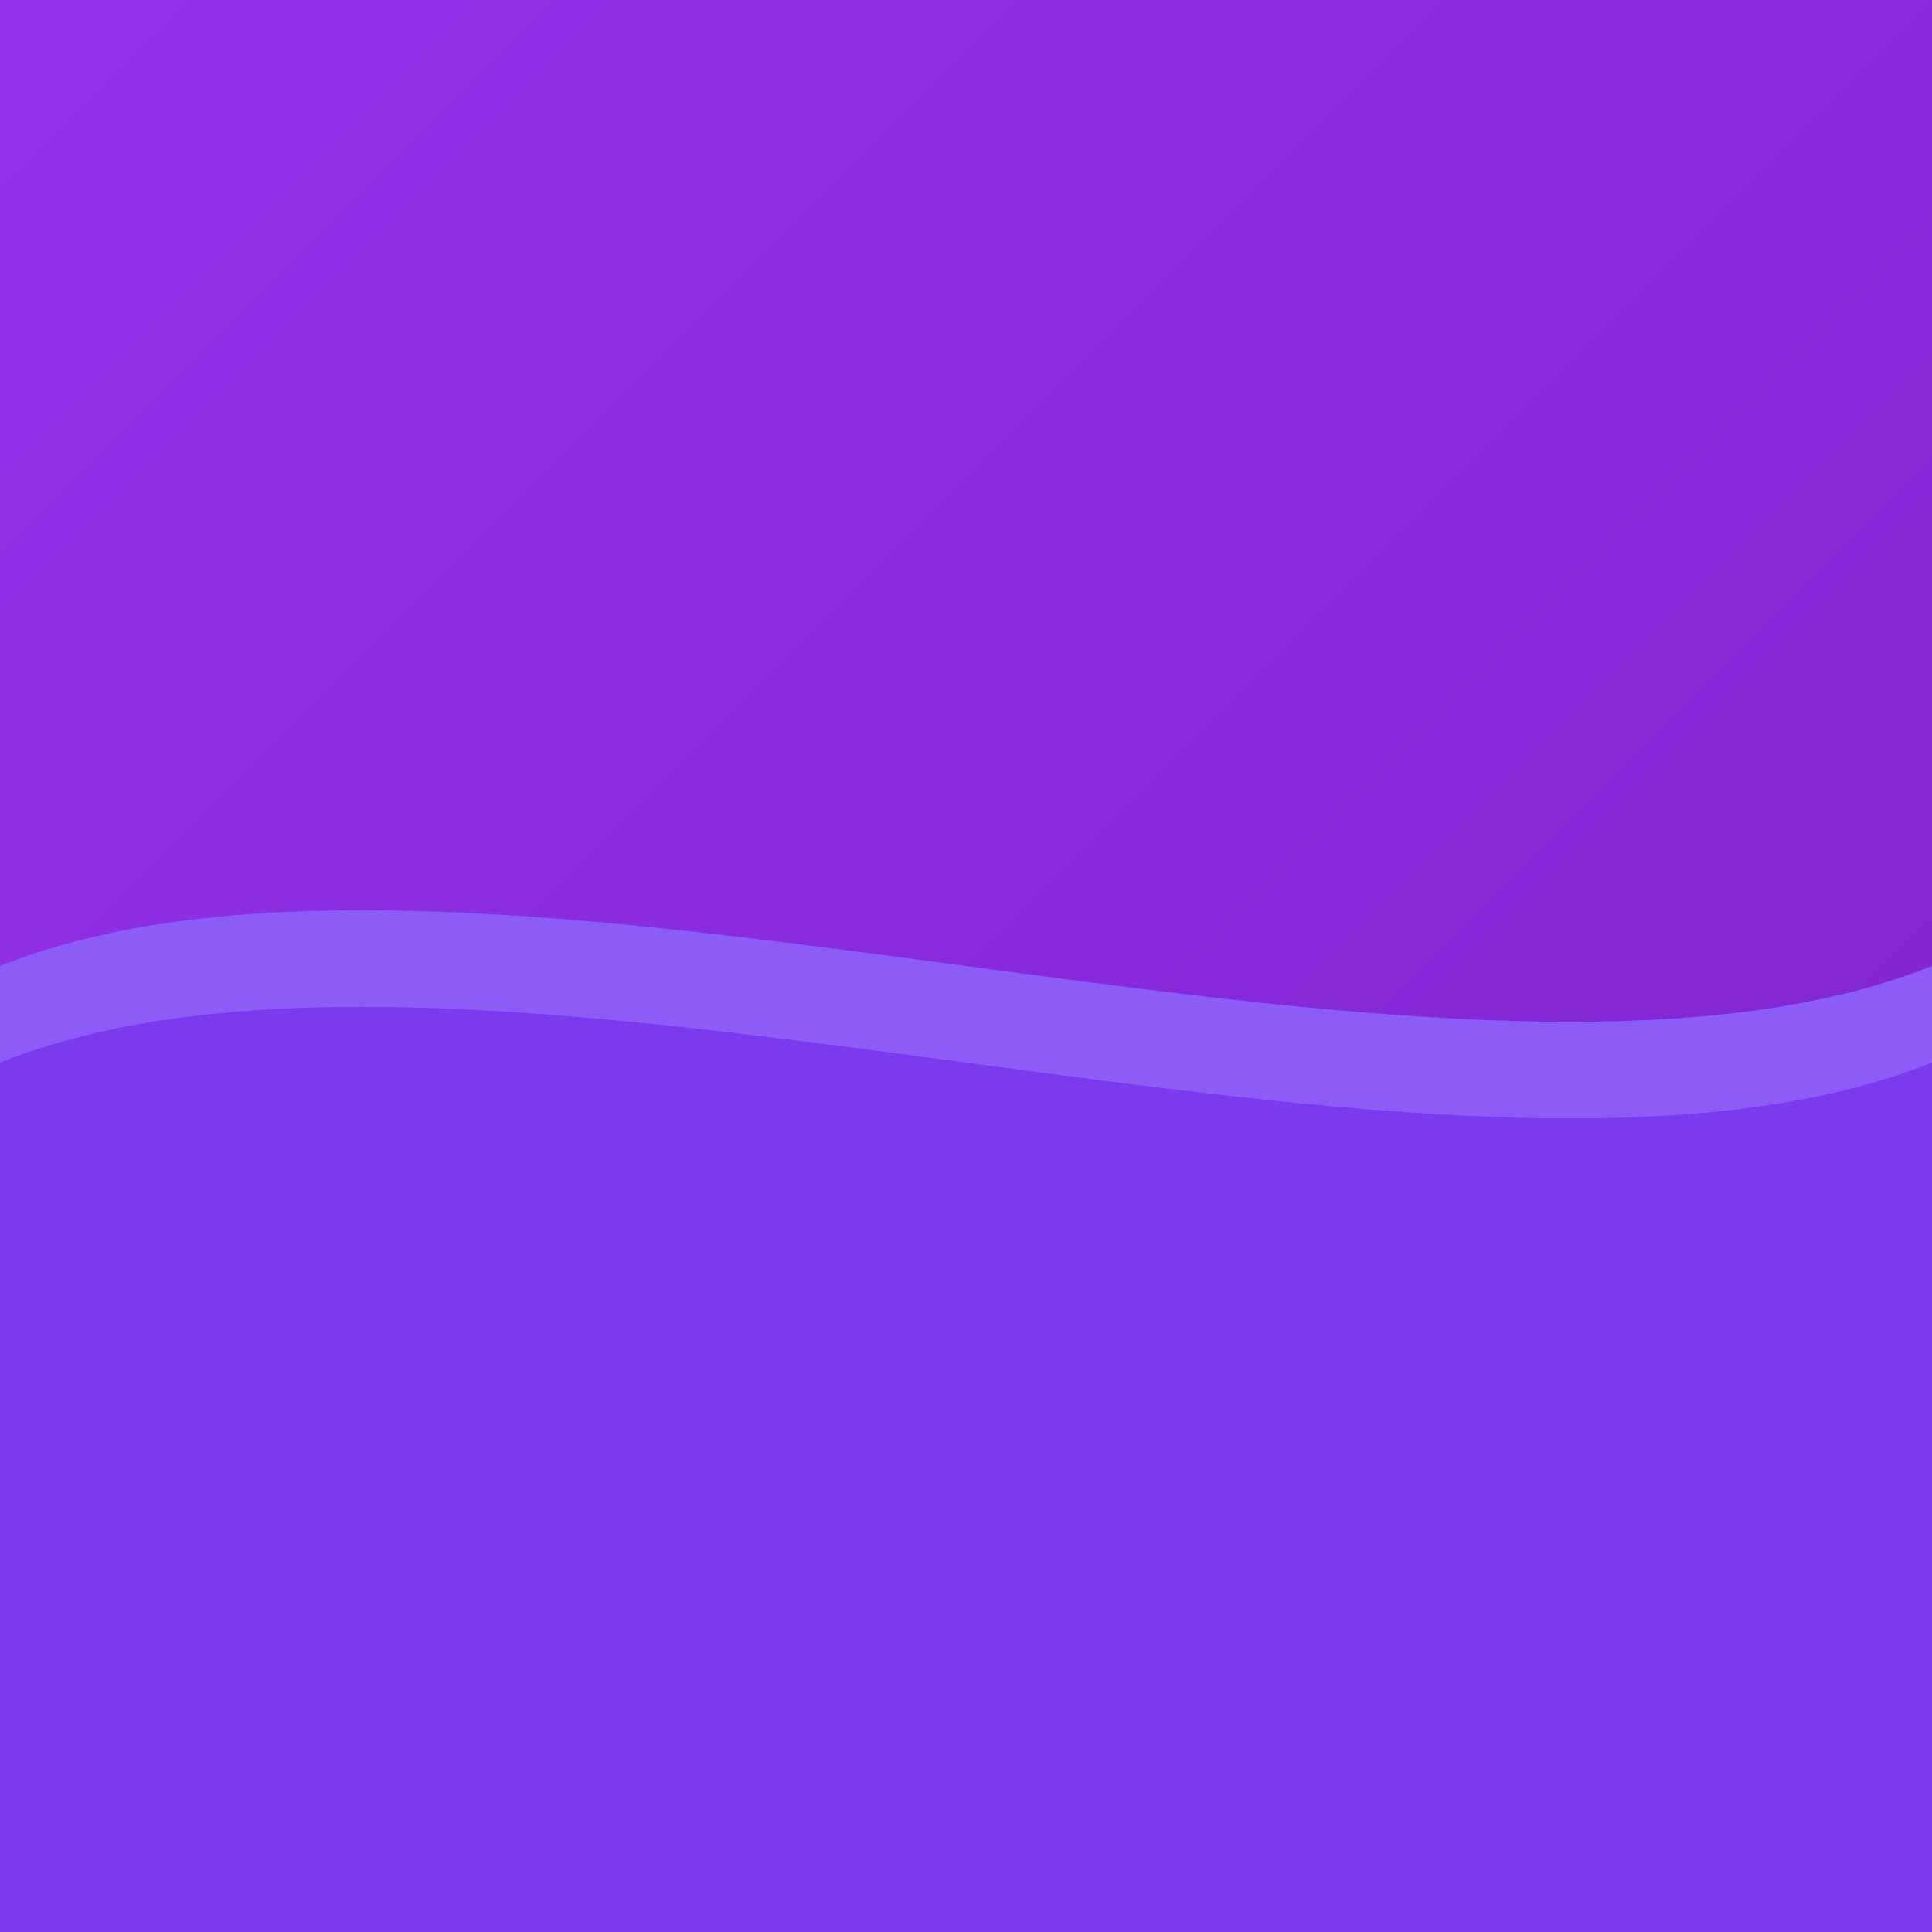 <svg xmlns="http://www.w3.org/2000/svg" width="100%" height="100%" viewBox="0 0 1000 1000">
    <defs>
        <linearGradient id="grad" x1="0%" y1="0%" x2="100%" y2="100%">
            <stop offset="0%" style="stop-color:#9333EA;stop-opacity:1" />
            <stop offset="100%" style="stop-color:#7E22CE;stop-opacity:1" />
        </linearGradient>
        <path id="wave" d="M0,500 C250,400 750,600 1000,500 V1000 H0 Z" />
    </defs>
    <rect width="100%" height="100%" fill="url(#grad)" />
    <use href="#wave" fill="#8B5CF6" opacity="0.5" />
    <use href="#wave" fill="#7C3AED" opacity="0.3" transform="translate(0,50)" />
</svg> 